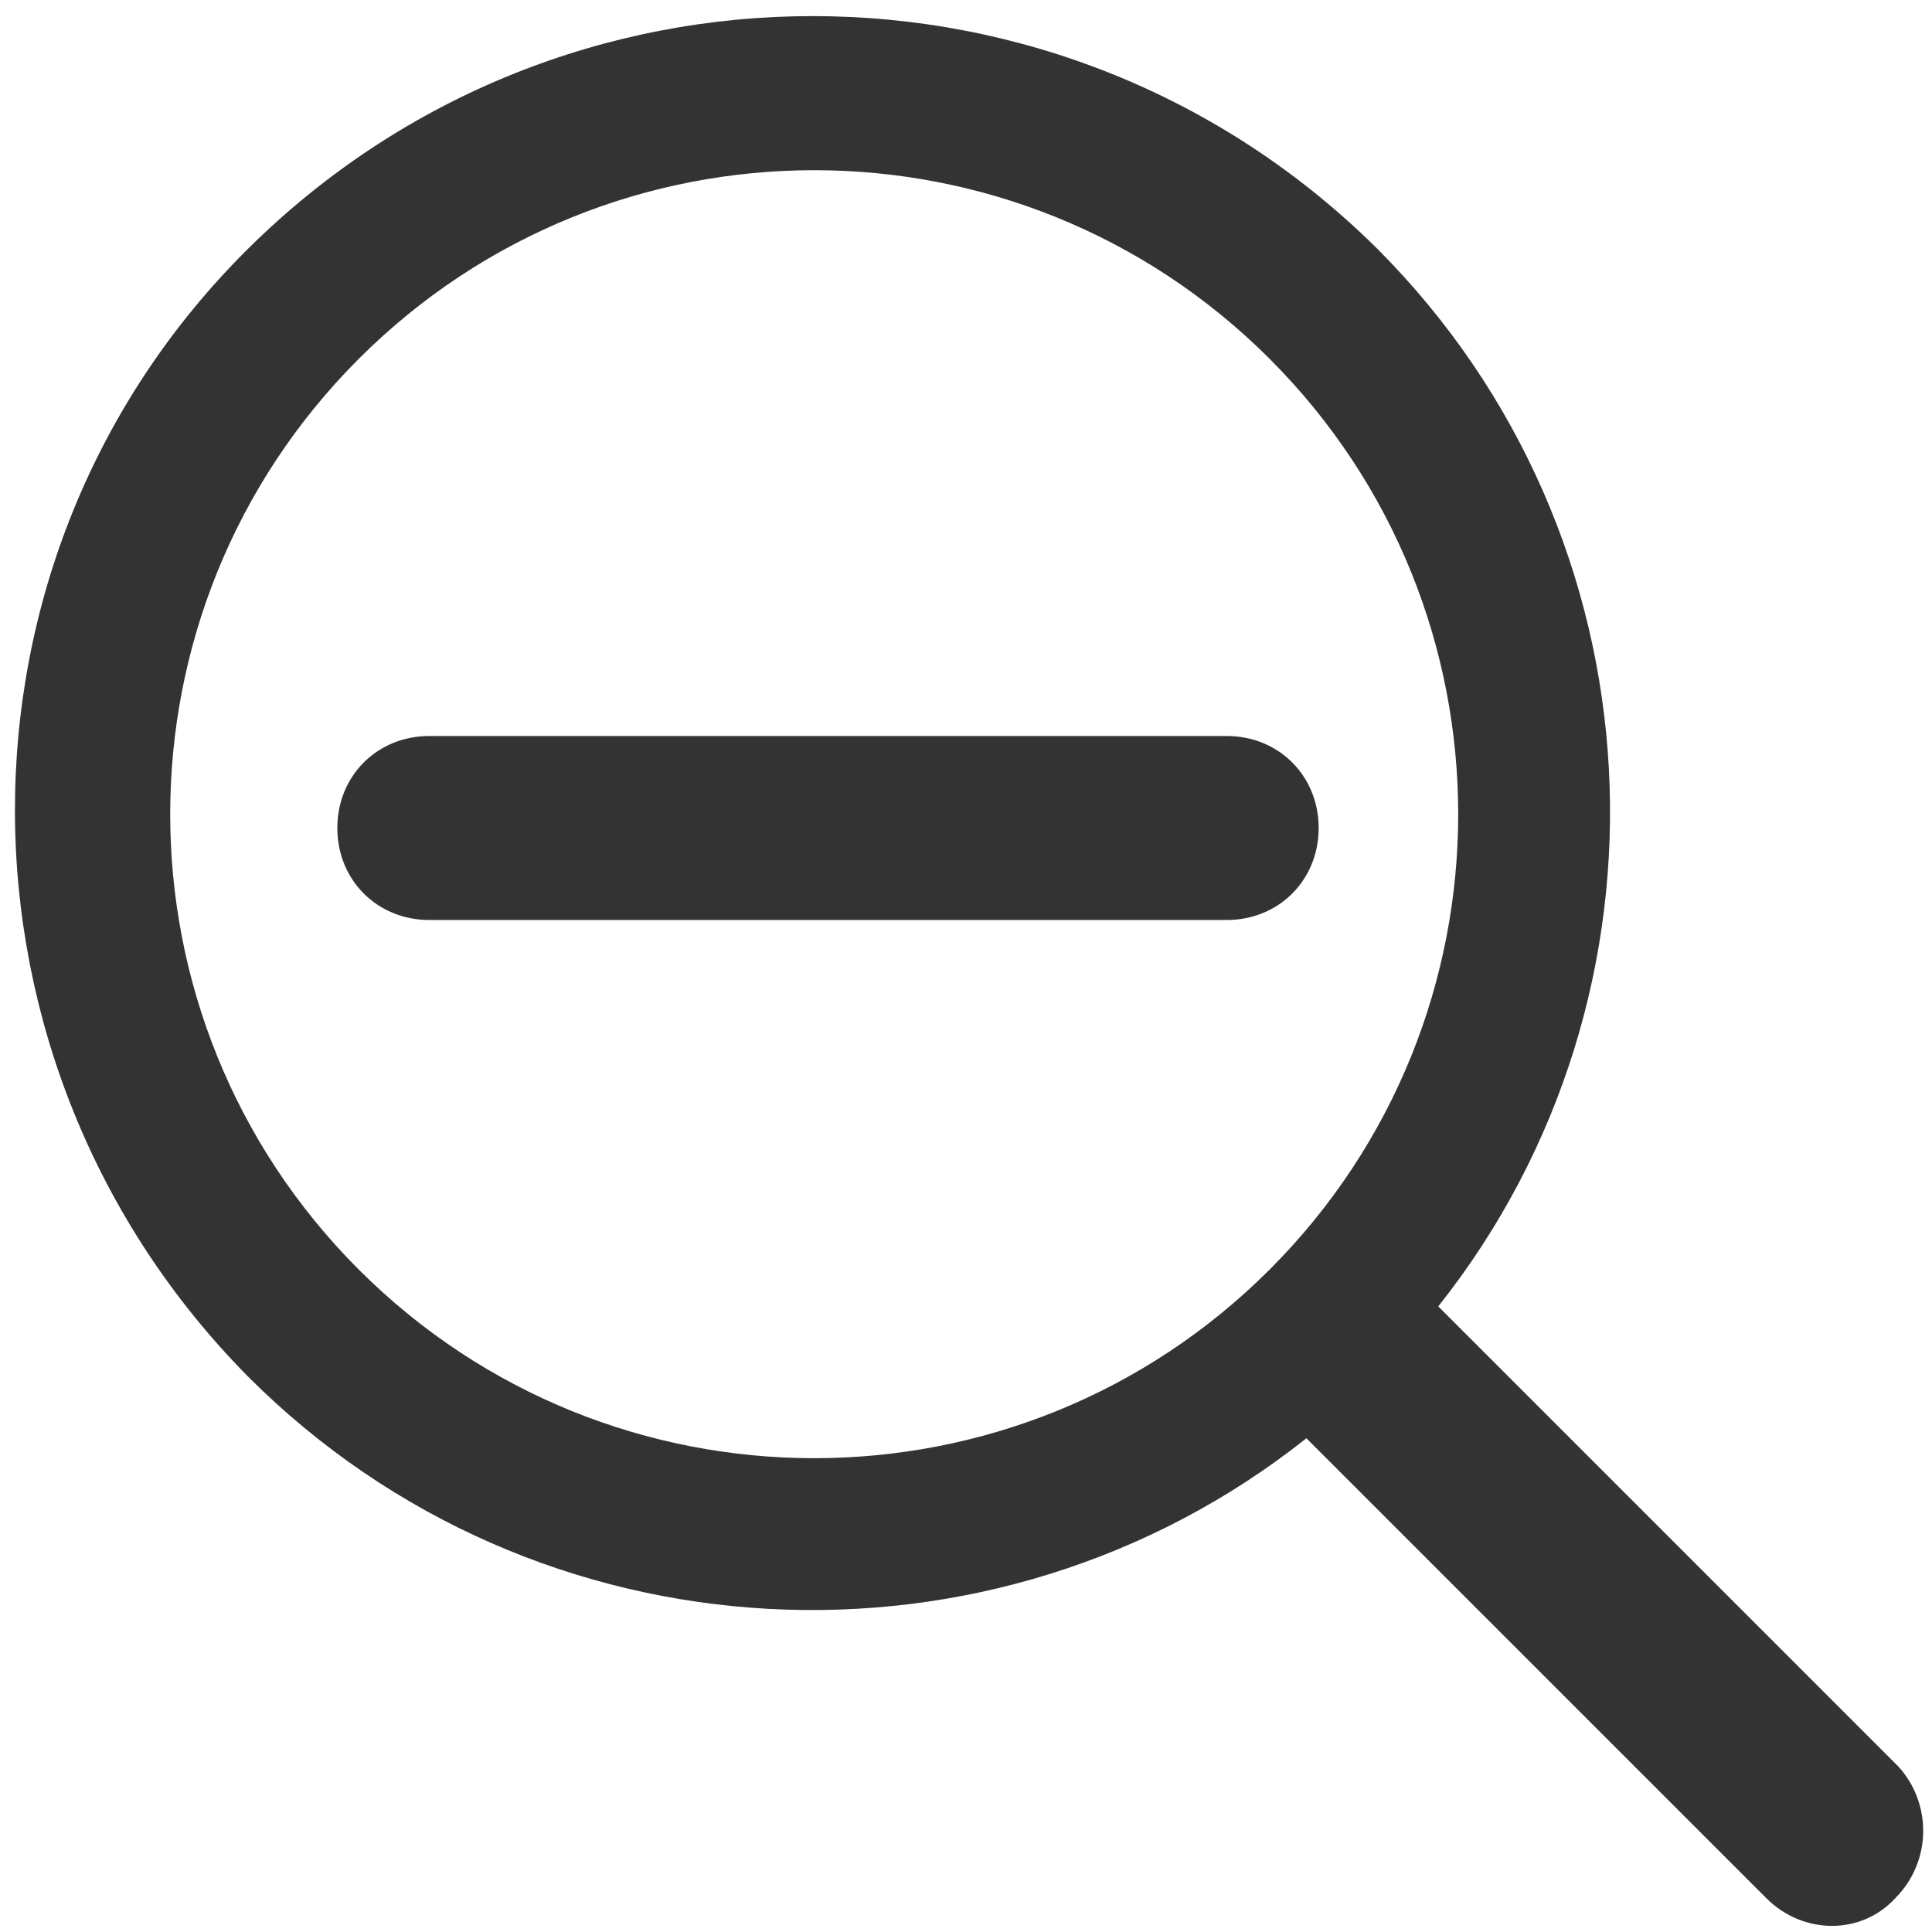 <?xml version="1.0" encoding="utf-8"?>
<!-- Generator: Adobe Illustrator 21.0.0, SVG Export Plug-In . SVG Version: 6.00 Build 0)  -->
<svg version="1.1" id="Layer_1" xmlns="http://www.w3.org/2000/svg" xmlns:xlink="http://www.w3.org/1999/xlink" x="0px" y="0px"
	 viewBox="0 0 63 63" style="enable-background:new 0 0 63 63;" xml:space="preserve">
<style type="text/css">
	.st0{fill:#333333;}
</style>
<title>zoom-minus</title>
<desc>Created with Sketch.</desc>
<g>
	<path class="st0" d="M61.9,57.6l-15-15c8.1-10.2,7.4-25.1-2-34.5C34.7-2,18.3-2,8.1,8.1S-2,34.7,8.1,44.9c9.4,9.4,24.3,10.1,34.5,2
		l15,15c1.2,1.2,3.1,1.2,4.2,0C63,60.7,63,58.8,61.9,57.6z M41.4,41.4c-8.2,8.2-21.5,8.2-29.7,0s-8.2-21.5,0-29.7s21.5-8.2,29.7,0
		S49.6,33.2,41.4,41.4z"/>
	<path class="st0" d="M40,24H14c-1.7,0-3,1.3-3,3s1.3,3,3,3h26c1.7,0,3-1.3,3-3S41.7,24,40,24z"/>
</g>
</svg>
